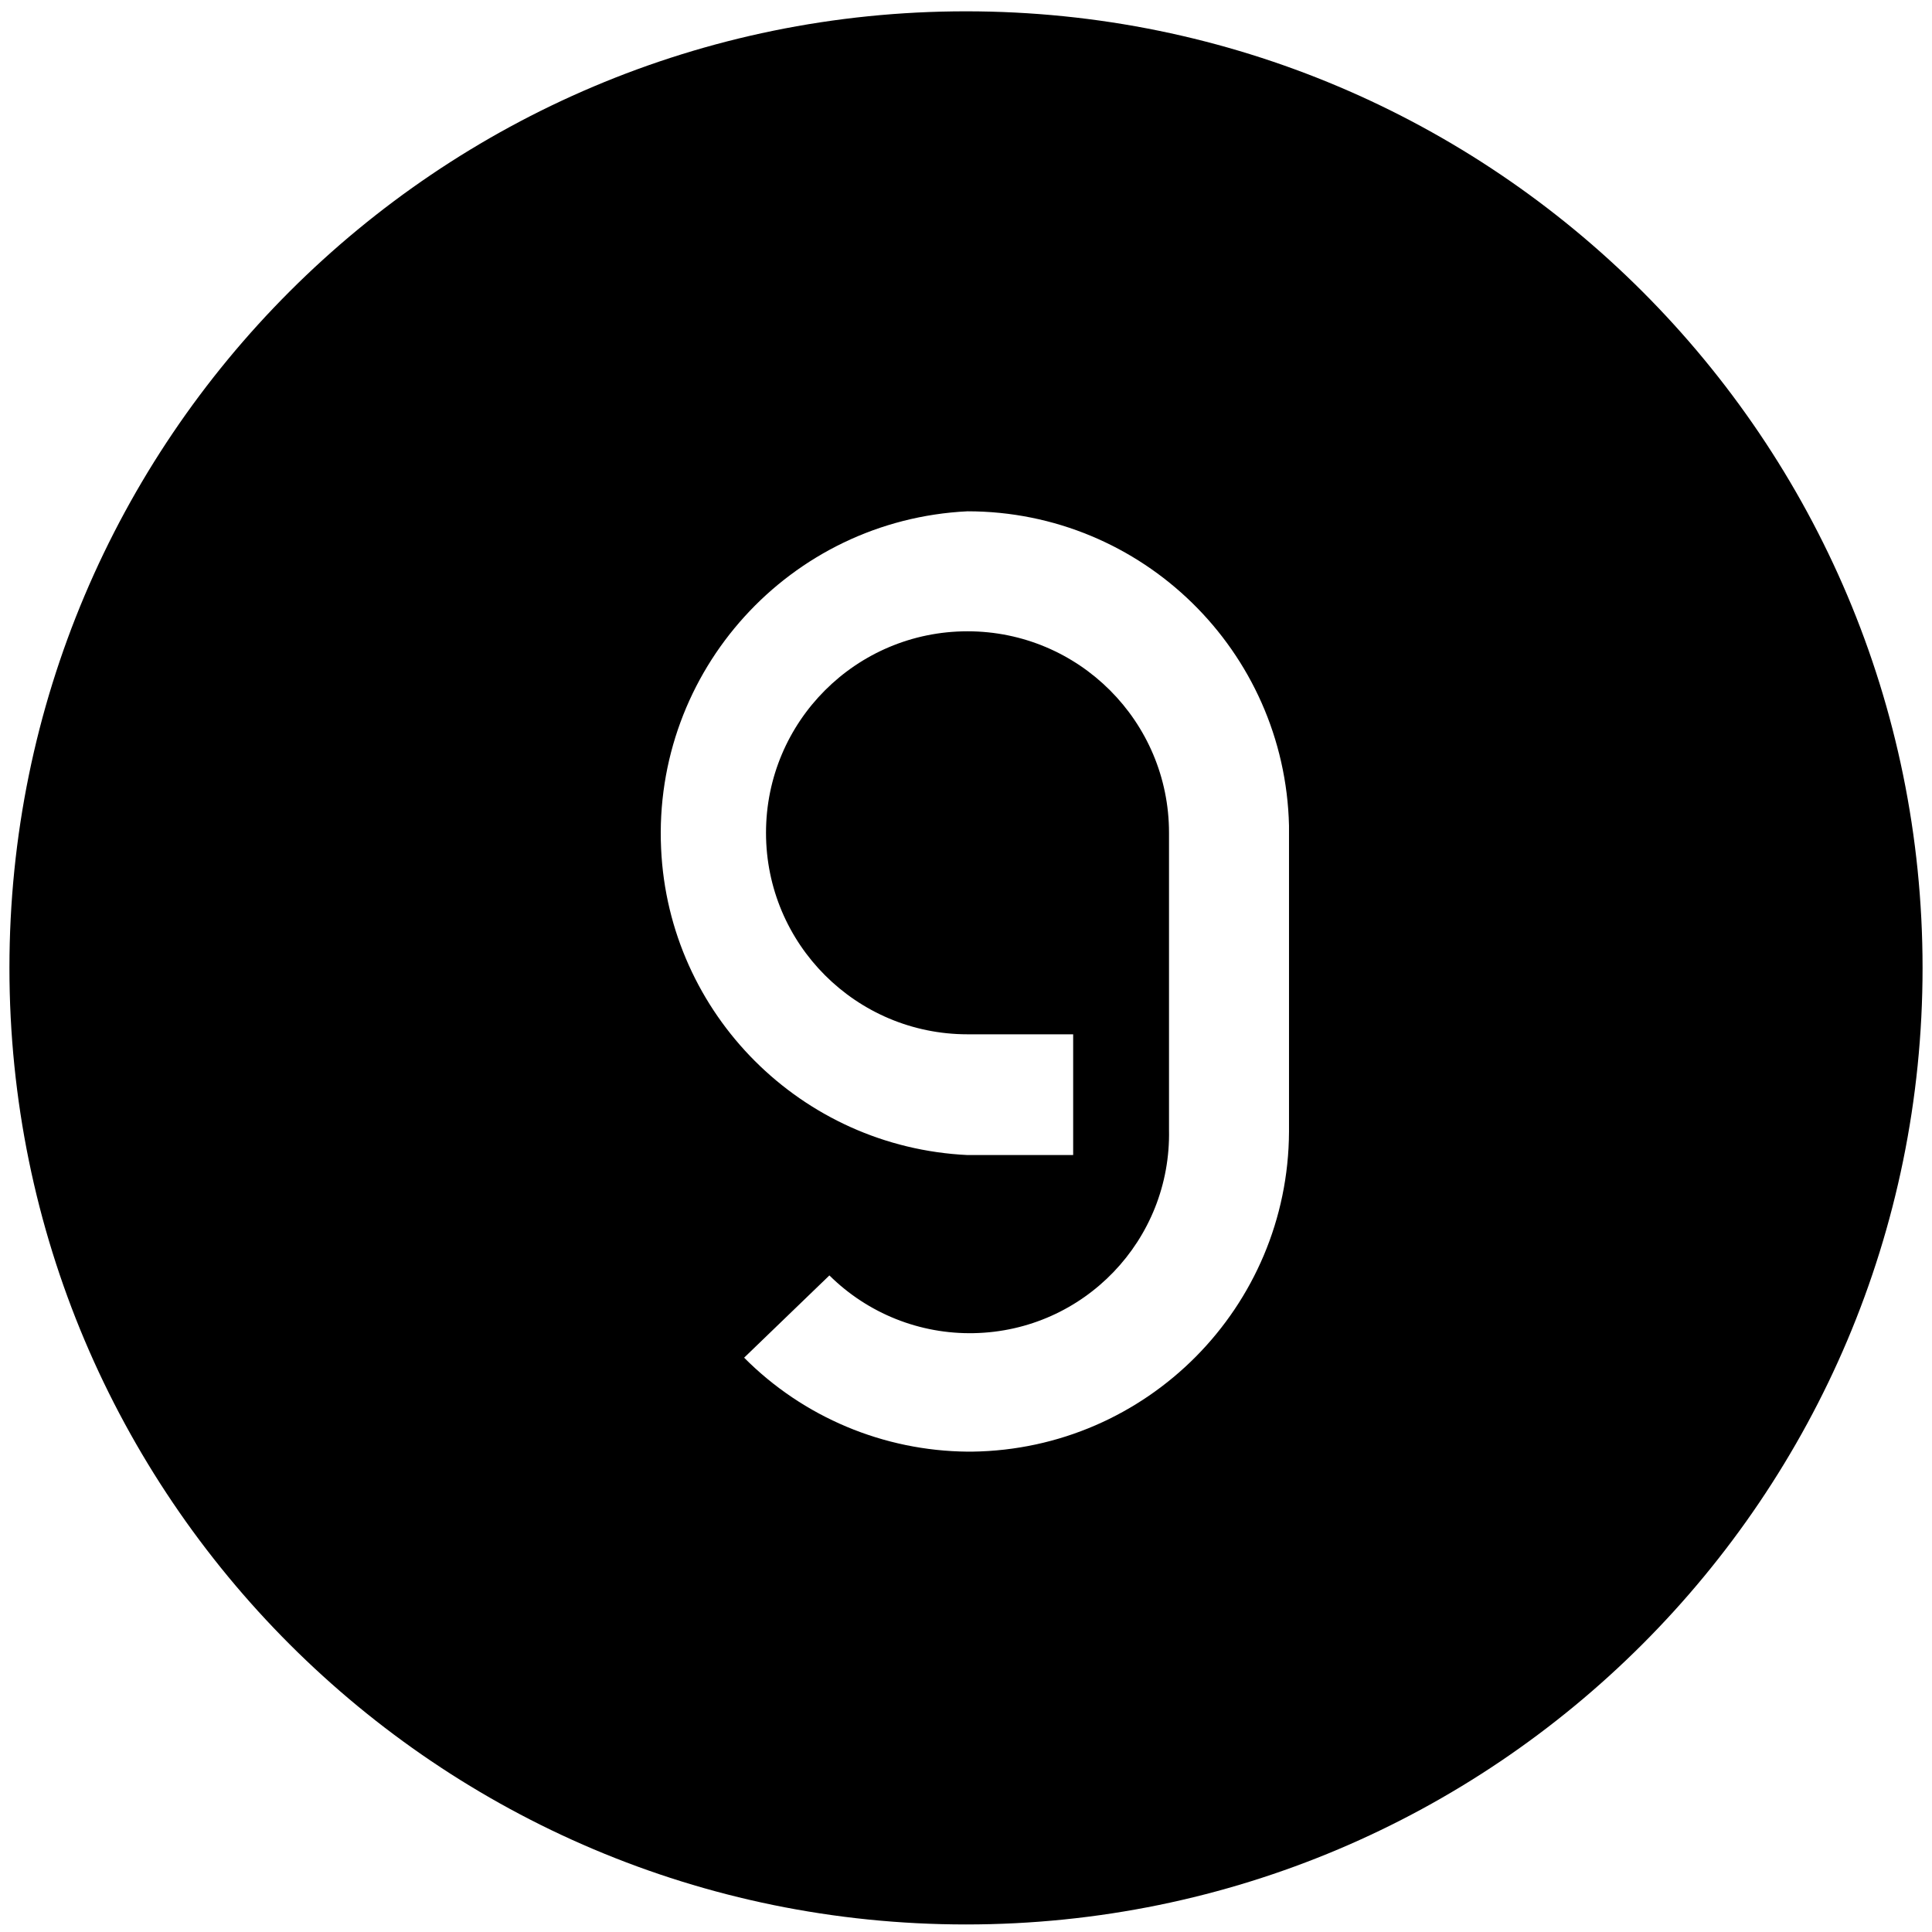 <?xml version="1.0" encoding="UTF-8"?>
<svg id="Layer_1" data-name="Layer 1" xmlns="http://www.w3.org/2000/svg" version="1.1" viewBox="0 0 512 512">
  <!-- <path fill="#f05237" d="M256,3C116,3,2.5,116.5,2.5,256.5s113.5,253.5,253.5,253.5,253.5-113.5,253.5-253.5S396,3,256,3ZM341.6,299.9c-.2,46.5-37.6,84.2-84,84.8h-1.2c-22.2-.2-43.5-9.1-59.2-24.9l22.6-21.8c10.2,10.1,24,15.6,38.3,15.3,29.2-.6,52.3-24.7,51.7-53.9v-78.5c0,0,0-.1,0-.2,0-29.5-23.9-53.4-53.4-53.4-29.5,0-53.4,23.9-53.4,53.4,0,29.5,23.9,53.4,53.4,53.4h28v32h-28c-44-2.1-79.2-37.3-81.2-81.2-2.2-47.1,34.1-87.1,81.2-89.4,46.3,0,84.1,37,85.2,83.3v81Z"/> -->
  <path d="M256,3C116,3,2.5,116.5,2.5,256.5s113.5,253.5,253.5,253.5,253.5-113.5,253.5-253.5S396,3,256,3ZM341.6,299.9c-.2,46.5-37.6,84.2-84,84.8h-1.2c-22.2-.2-43.5-9.1-59.2-24.9l22.6-21.8c10.2,10.1,24,15.6,38.3,15.3,29.2-.6,52.3-24.7,51.7-53.9v-78.5c0,0,0-.1,0-.2,0-29.5-23.9-53.4-53.4-53.4-29.5,0-53.4,23.9-53.4,53.4,0,29.5,23.9,53.4,53.4,53.4h28v32h-28c-44-2.1-79.2-37.3-81.2-81.2-2.2-47.1,34.1-87.1,81.2-89.4,46.3,0,84.1,37,85.2,83.3v81Z"/>
</svg>